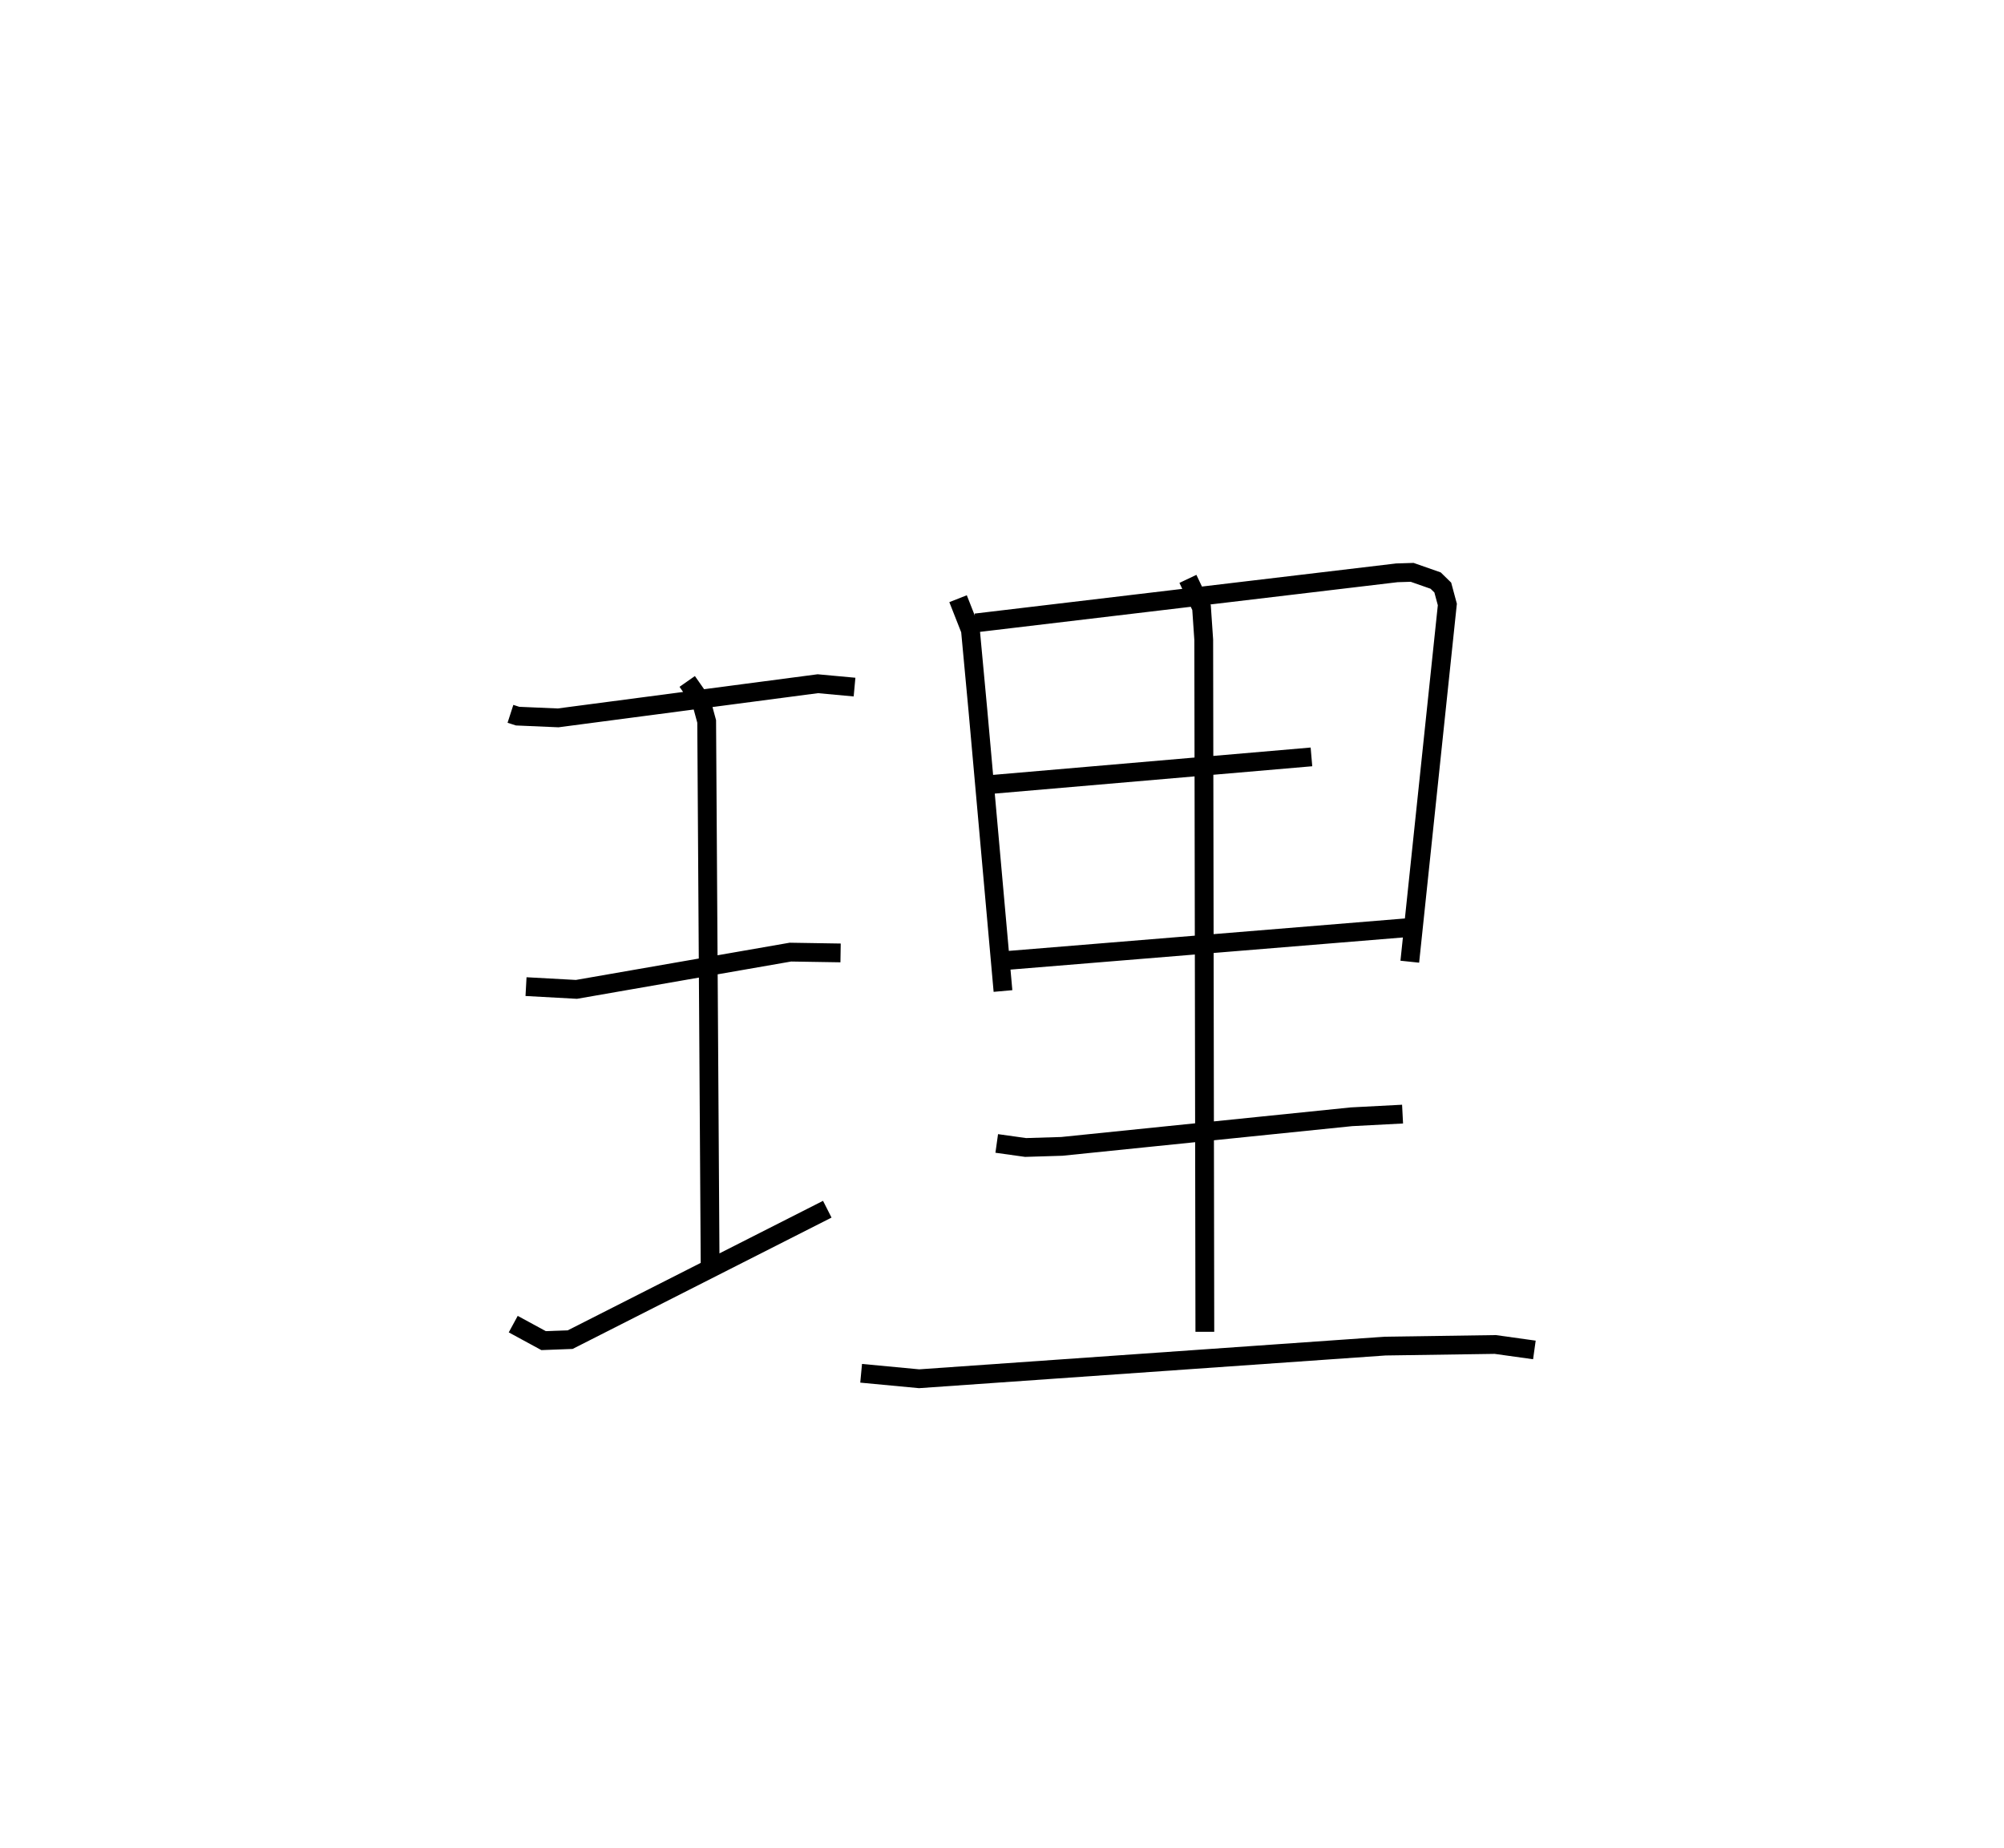 <?xml version="1.0" encoding="utf-8" ?>
<svg baseProfile="full" height="98.413" version="1.1" width="106.676" xmlns="http://www.w3.org/2000/svg" xmlns:ev="http://www.w3.org/2001/xml-events" xmlns:xlink="http://www.w3.org/1999/xlink"><defs /><rect fill="white" height="98.413" width="106.676" x="0" y="0" /><path d="M25,25 m0.0,0.0 m2.172,13.008 l0.381,0.123 2.155,0.093 l13.826,-1.819 1.954,0.18 m-17.487,15.948 l2.684,0.147 11.389,-1.984 l2.671,0.043 m-17.425,19.765 l1.616,0.878 1.417,-0.053 l13.684,-6.944 m-7.456,-28.102 l0.748,1.07 0.288,1.06 l0.185,29.183 m13.197,-35.718 l0.658,1.672 0.4,4.296 l1.333,14.921 m-1.45,-19.6 l22.419,-2.667 0.811,-0.025 l1.251,0.438 0.38,0.371 l0.243,0.902 -1.999,19.02 m-22.382,-9.428 l17.147,-1.477 m-16.401,10.855 l21.579,-1.767 m-21.931,11.494 l1.535,0.215 1.93,-0.059 l15.419,-1.576 2.719,-0.142 m-28.821,13.8 l3.086,0.291 24.809,-1.739 l5.858,-0.086 2.085,0.291 m-18.443,-41.056 l0.725,1.529 0.117,1.717 l0.059,36.844 " fill="none" stroke="black" stroke-width="1" /></svg>